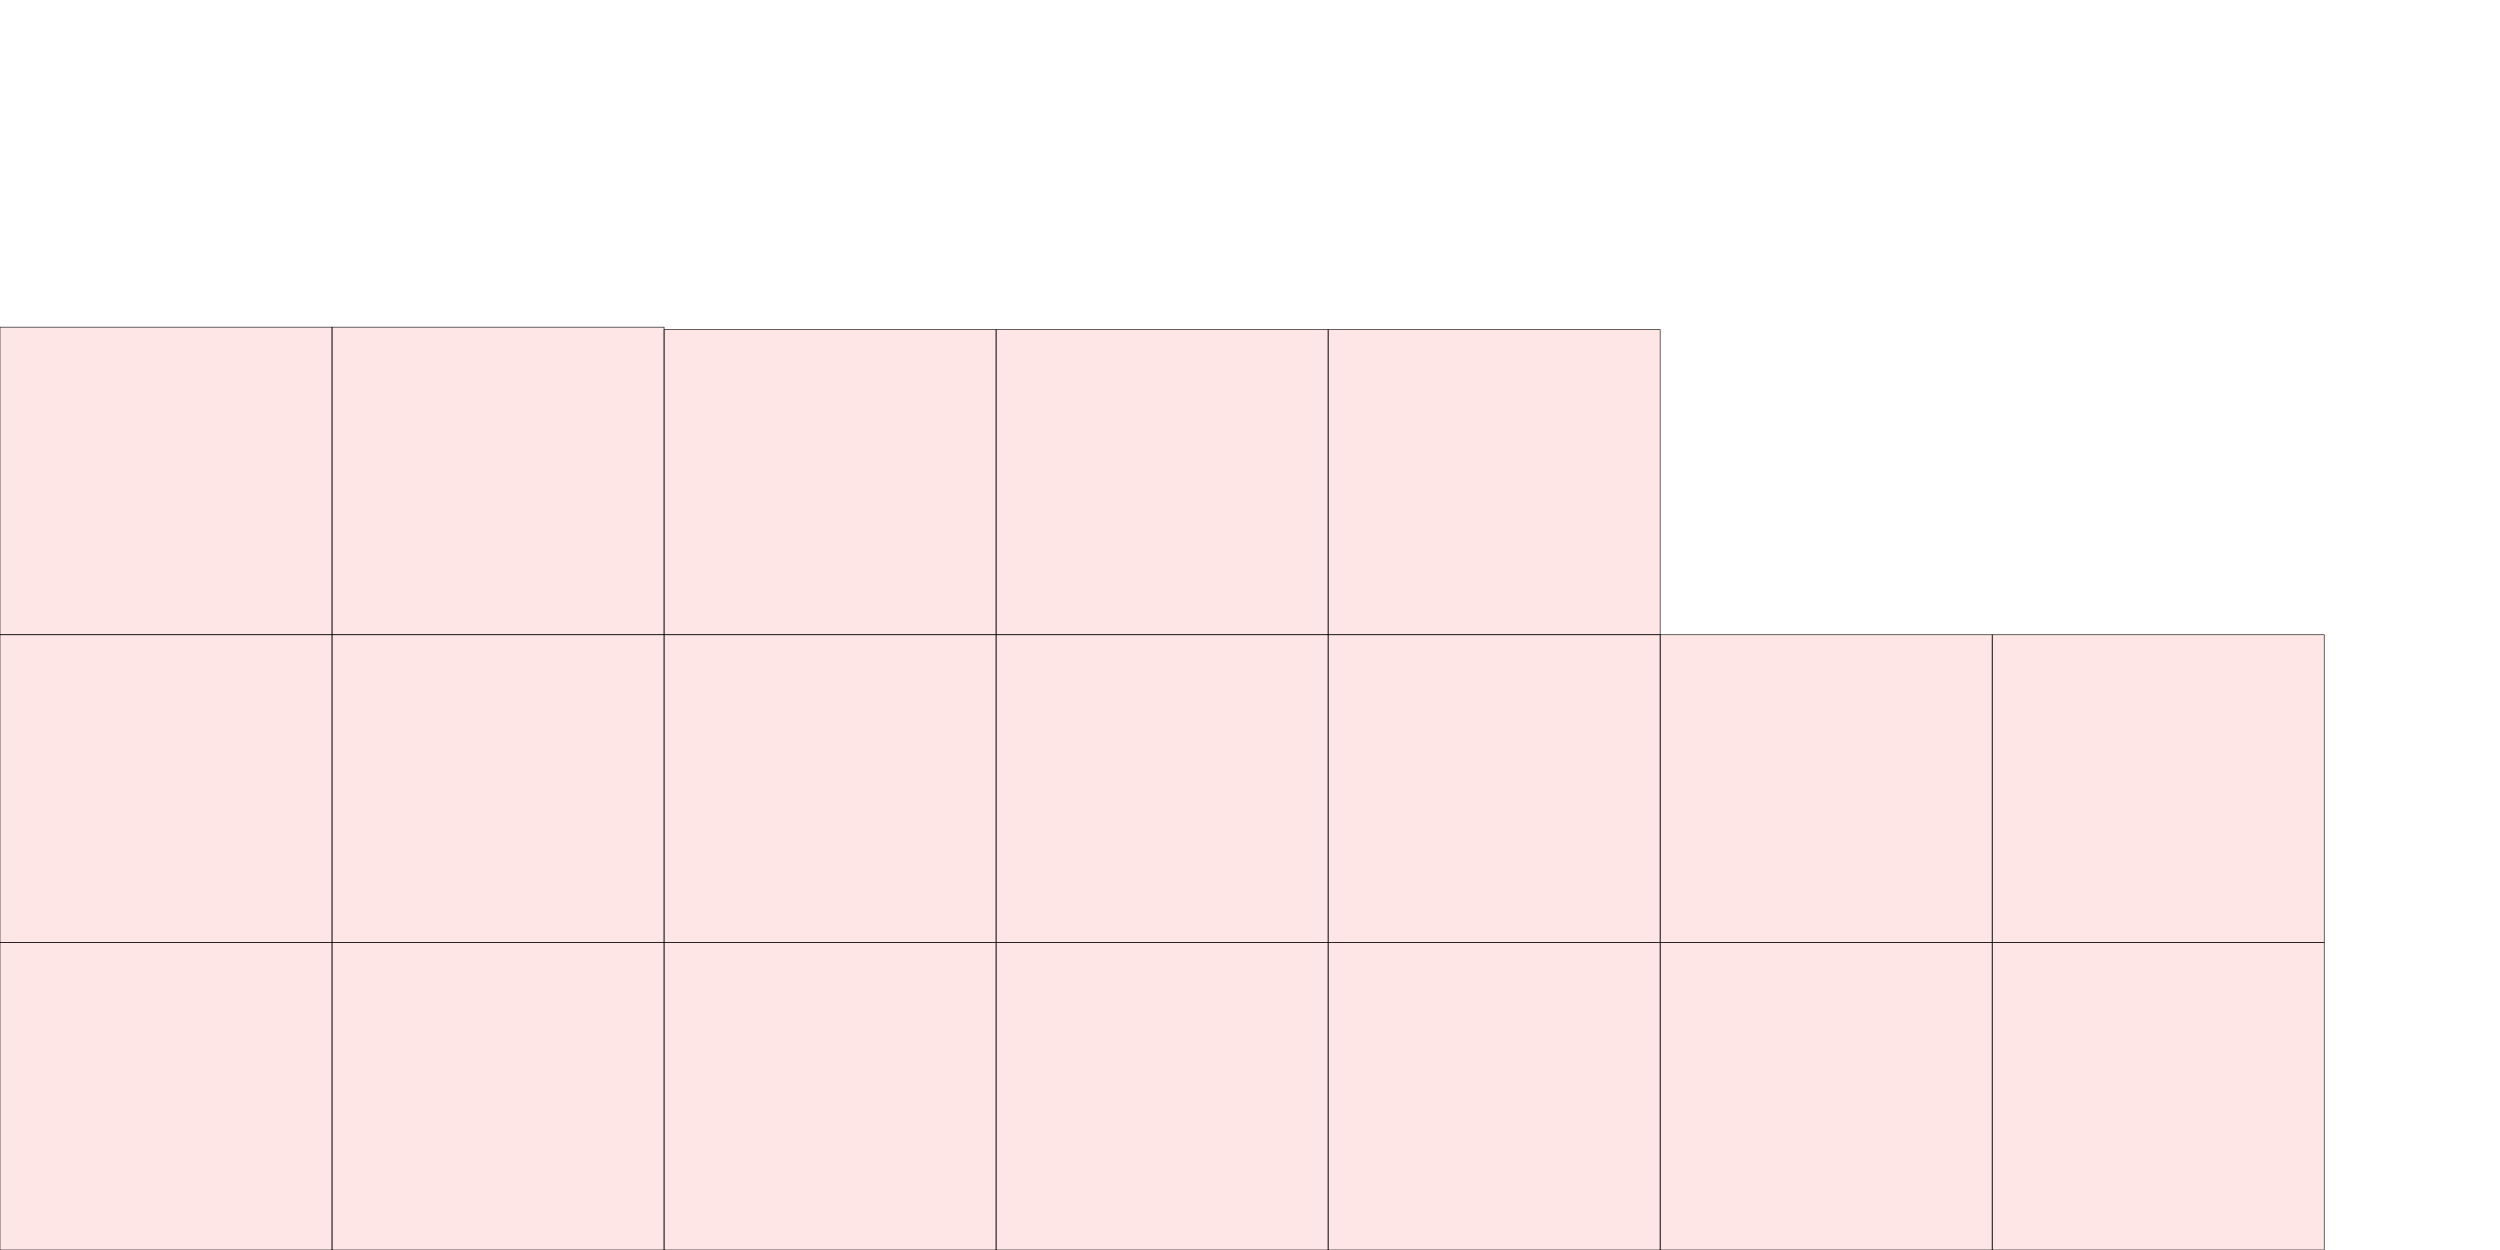 <?xml version="1.0" encoding="UTF-8"?>
<svg xmlns="http://www.w3.org/2000/svg" xmlns:xlink="http://www.w3.org/1999/xlink"
     width="4096" height="2048" viewBox="0 0 4096 2048">
<defs>
</defs>
<rect x="0" y="1544" width="544" height="504" stroke="black" fill="red" fill-opacity="0.1" id="0">
<title>sprite_1147</title>
</rect>
<rect x="544" y="1544" width="544" height="504" stroke="black" fill="red" fill-opacity="0.1" id="1">
<title>sprite_1148</title>
</rect>
<rect x="1088" y="1544" width="544" height="504" stroke="black" fill="red" fill-opacity="0.1" id="2">
<title>sprite_1149</title>
</rect>
<rect x="1632" y="1544" width="544" height="504" stroke="black" fill="red" fill-opacity="0.1" id="3">
<title>sprite_1150</title>
</rect>
<rect x="2176" y="1544" width="544" height="504" stroke="black" fill="red" fill-opacity="0.1" id="4">
<title>sprite_1151</title>
</rect>
<rect x="2720" y="1544" width="544" height="504" stroke="black" fill="red" fill-opacity="0.1" id="5">
<title>sprite_1152</title>
</rect>
<rect x="3264" y="1544" width="544" height="504" stroke="black" fill="red" fill-opacity="0.1" id="6">
<title>sprite_1153</title>
</rect>
<rect x="0" y="1040" width="544" height="504" stroke="black" fill="red" fill-opacity="0.1" id="7">
<title>sprite_1154</title>
</rect>
<rect x="544" y="1040" width="544" height="504" stroke="black" fill="red" fill-opacity="0.1" id="8">
<title>sprite_1155</title>
</rect>
<rect x="1088" y="1040" width="544" height="504" stroke="black" fill="red" fill-opacity="0.1" id="9">
<title>sprite_1156</title>
</rect>
<rect x="1632" y="1040" width="544" height="504" stroke="black" fill="red" fill-opacity="0.1" id="10">
<title>sprite_1157</title>
</rect>
<rect x="2176" y="1040" width="544" height="504" stroke="black" fill="red" fill-opacity="0.1" id="11">
<title>sprite_1158</title>
</rect>
<rect x="2720" y="1040" width="544" height="504" stroke="black" fill="red" fill-opacity="0.1" id="12">
<title>sprite_1159</title>
</rect>
<rect x="3264" y="1040" width="544" height="504" stroke="black" fill="red" fill-opacity="0.1" id="13">
<title>sprite_1160</title>
</rect>
<rect x="0" y="536" width="544" height="504" stroke="black" fill="red" fill-opacity="0.1" id="14">
<title>sprite_1161</title>
</rect>
<rect x="544" y="536" width="544" height="504" stroke="black" fill="red" fill-opacity="0.1" id="15">
<title>sprite_1162</title>
</rect>
<rect x="1088" y="540" width="544" height="500" stroke="black" fill="red" fill-opacity="0.1" id="16">
<title>sprite_1163</title>
</rect>
<rect x="1632" y="540" width="544" height="500" stroke="black" fill="red" fill-opacity="0.1" id="17">
<title>sprite_1164</title>
</rect>
<rect x="2176" y="540" width="544" height="500" stroke="black" fill="red" fill-opacity="0.1" id="18">
<title>sprite_1165</title>
</rect>
</svg>
